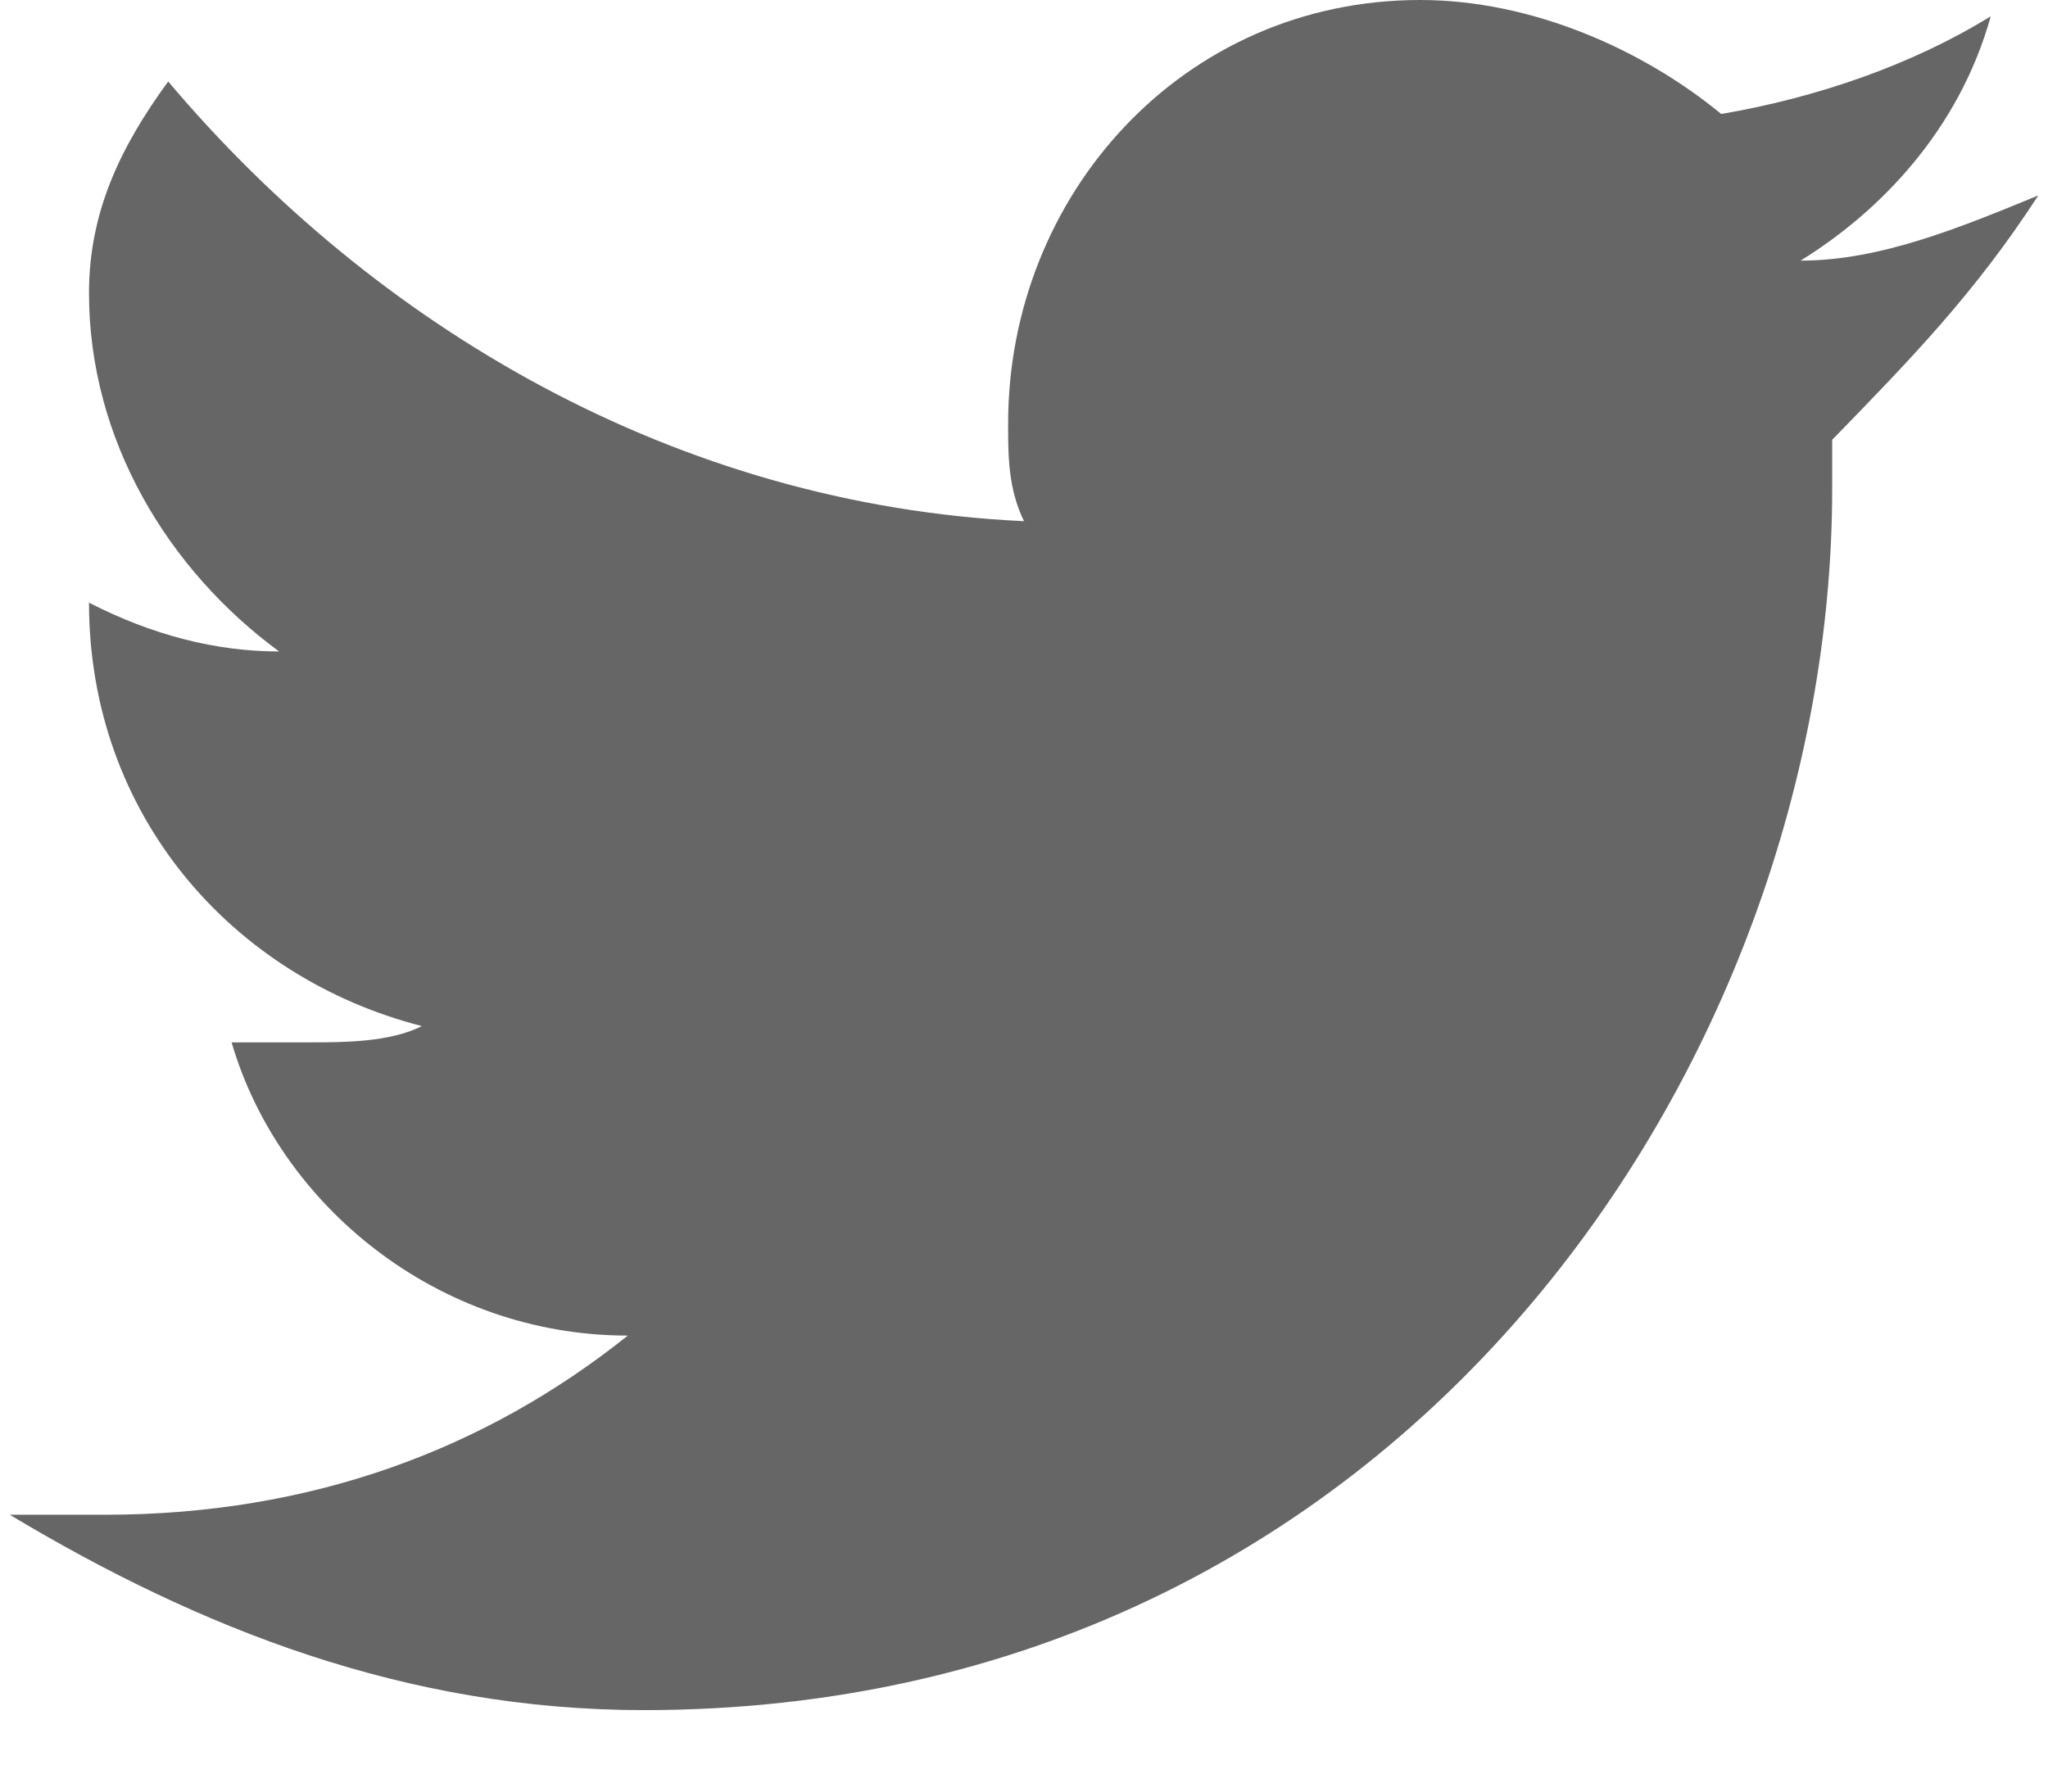 <?xml version="1.0" encoding="UTF-8" standalone="no"?>
<svg width="24px" height="21px" viewBox="0 0 24 21" version="1.1" xmlns="http://www.w3.org/2000/svg" xmlns:xlink="http://www.w3.org/1999/xlink" xmlns:sketch="http://www.bohemiancoding.com/sketch/ns">
    <!-- Generator: Sketch 3.2 (9961) - http://www.bohemiancoding.com/sketch -->
    <title>Group</title>
    <desc>Created with Sketch.</desc>
    <defs></defs>
    <g id="Page-1" stroke="none" stroke-width="1" fill="none" fill-rule="evenodd" sketch:type="MSPage">
        <g id="Desktop" sketch:type="MSArtboardGroup" transform="translate(-686, -889)" fill="#666666">
            <g id="Group" sketch:type="MSLayerGroup" transform="translate(686, 889)">
                <path d="M23.886,2.291 C22.957,2.673 22.029,3.055 21.1,3.055 C22.029,2.482 22.957,1.527 23.329,0.191 C22.4,0.764 21.286,1.145 20.171,1.336 C19.243,0.573 17.943,0 16.643,0 C13.857,0 11.814,2.291 11.814,4.964 C11.814,5.345 11.814,5.727 12,6.109 C7.914,5.918 4.386,3.818 1.971,0.955 C1.414,1.718 1.043,2.482 1.043,3.436 C1.043,5.155 1.971,6.682 3.271,7.636 C2.529,7.636 1.786,7.445 1.043,7.064 L1.043,7.064 C1.043,9.545 2.714,11.455 4.943,12.027 C4.571,12.218 4.014,12.218 3.643,12.218 L2.714,12.218 C3.271,14.127 5.129,15.655 7.357,15.655 C5.686,16.991 3.643,17.755 1.229,17.755 L0.114,17.755 C2.343,19.091 4.757,20.045 7.543,20.045 C16.457,20.045 21.471,12.409 21.471,5.727 L21.471,5.155 C22.4,4.2 23.143,3.436 23.886,2.291 L23.886,2.291 Z" id="Shape" sketch:type="MSShapeGroup"></path>
            </g>
        </g>
    </g>
</svg>